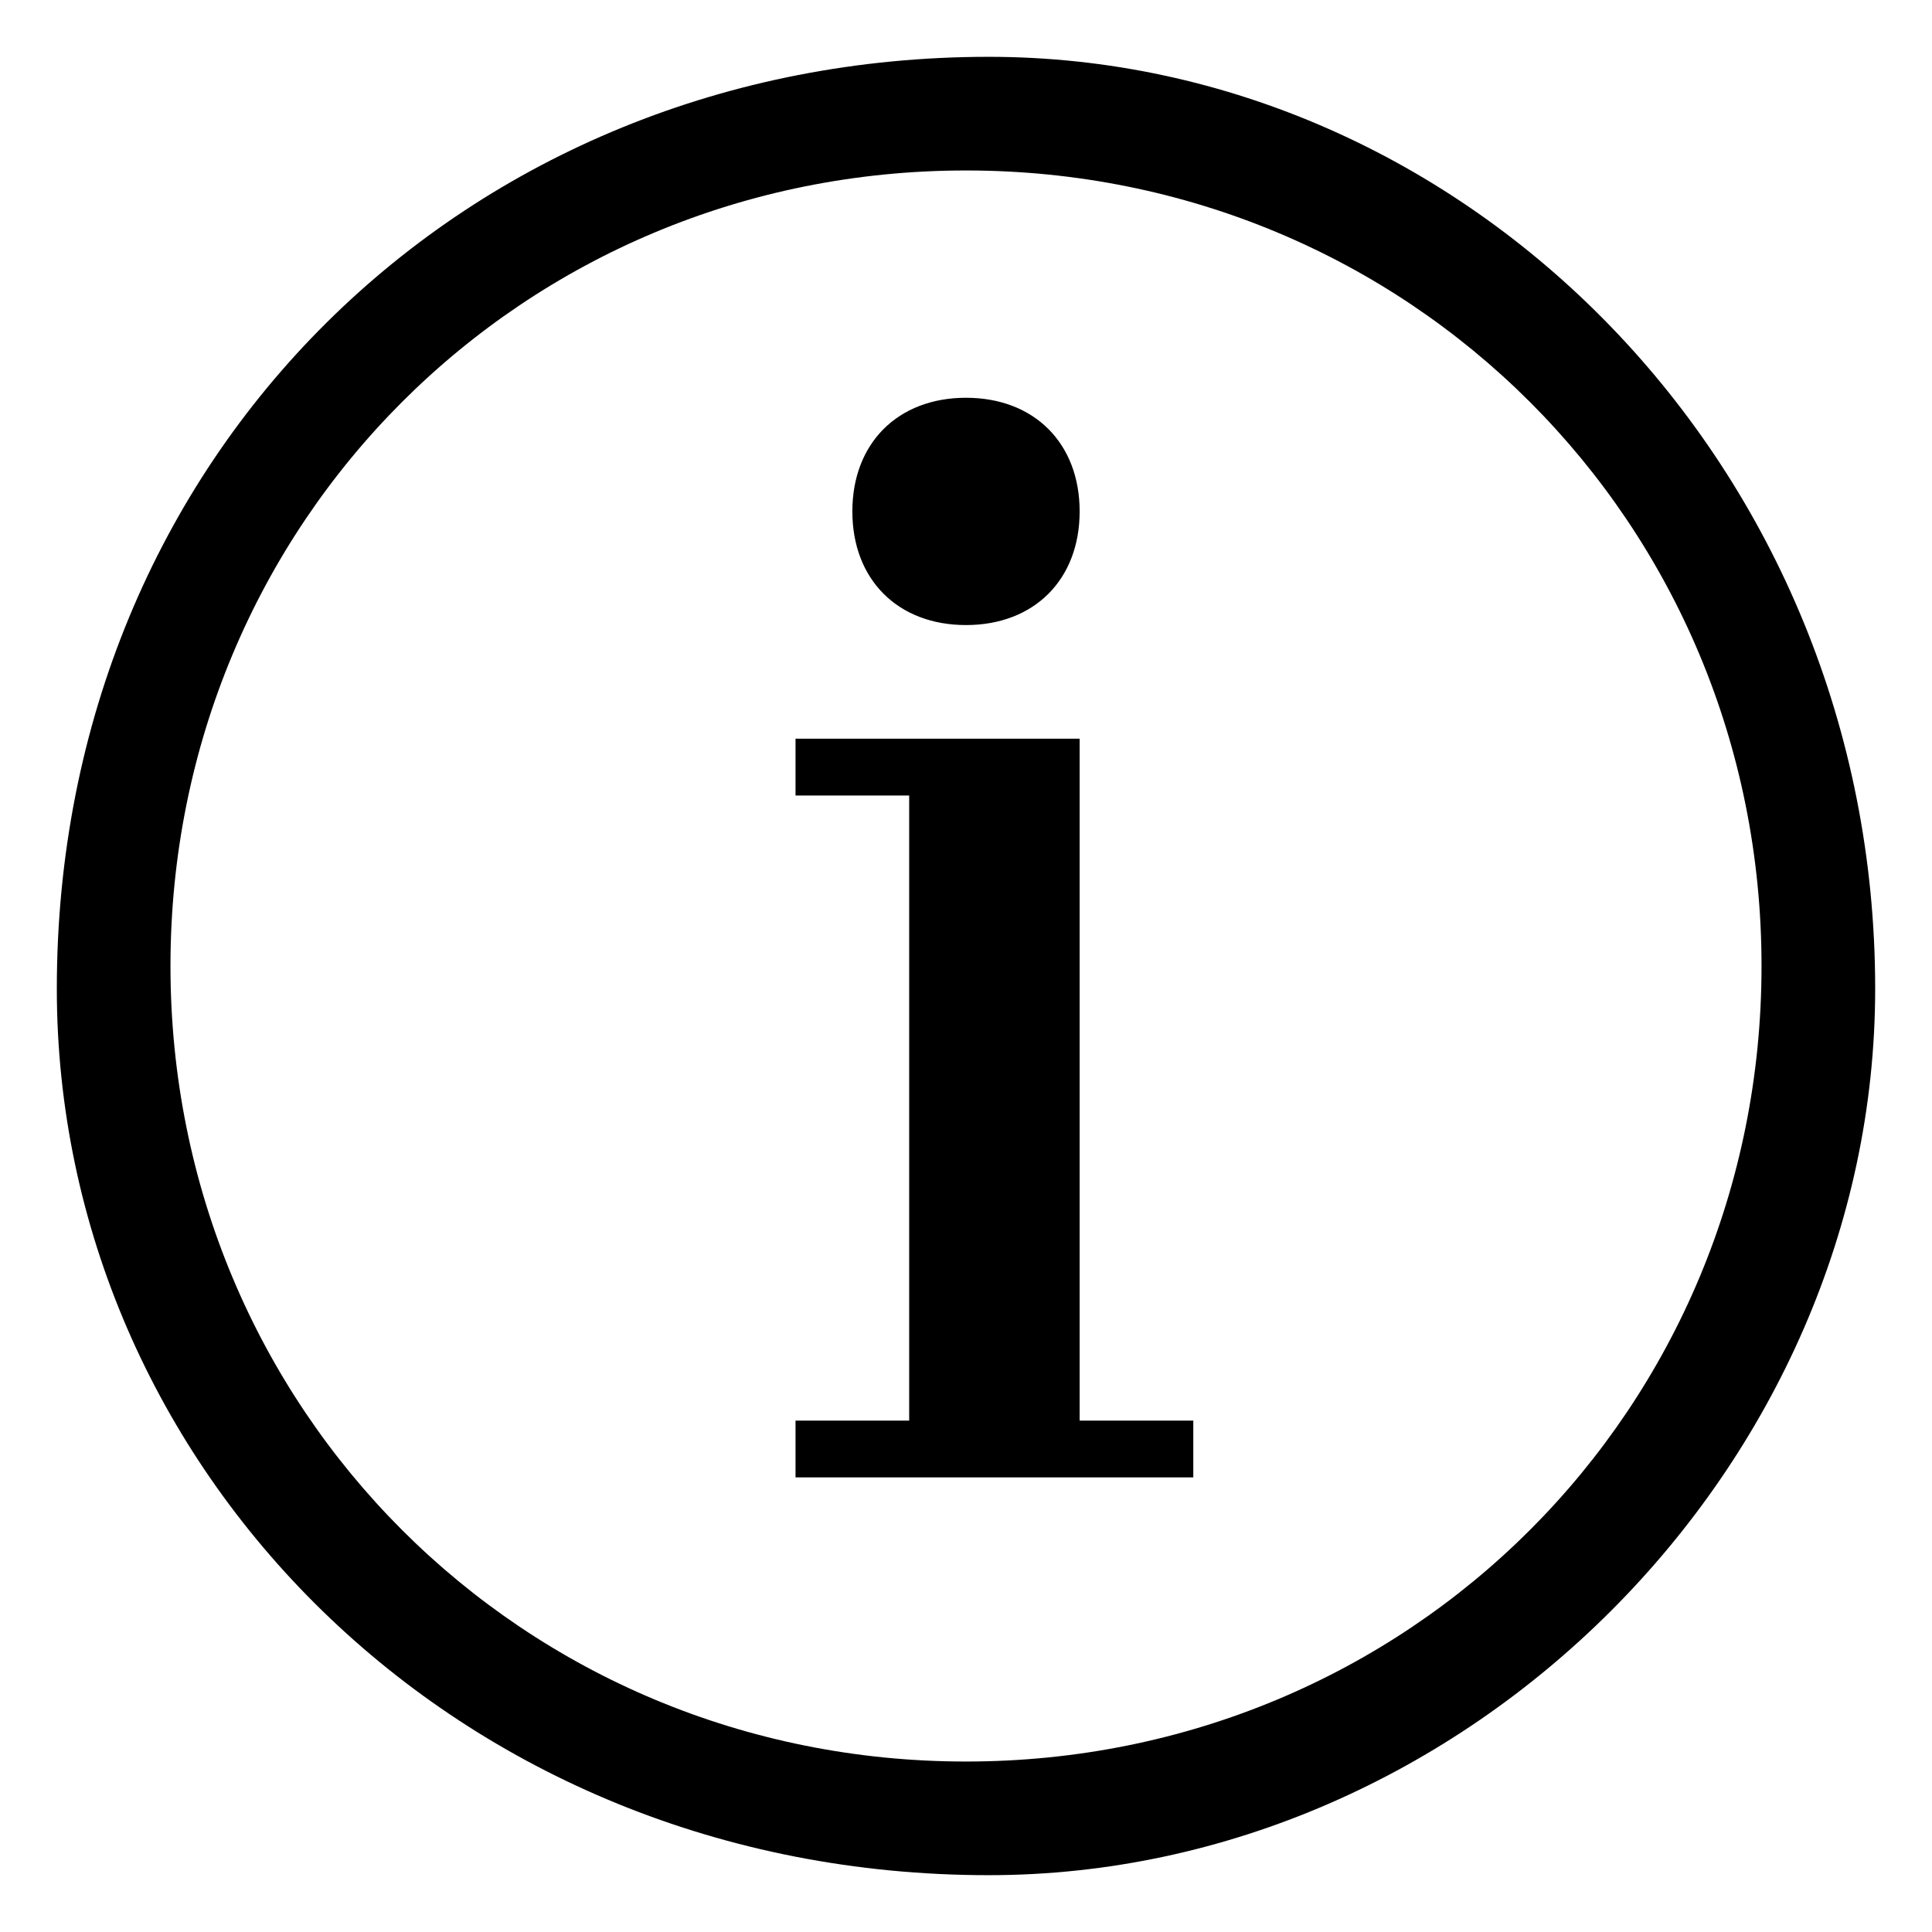 <?xml version="1.0" encoding="utf-8"?>
<!-- Generator: Adobe Illustrator 21.1.0, SVG Export Plug-In . SVG Version: 6.00 Build 0)  -->
<svg version="1.1" id="图层_1" xmlns="http://www.w3.org/2000/svg" xmlns:xlink="http://www.w3.org/1999/xlink" x="0px" y="0px"
	 viewBox="0 0 17 17" style="enable-background:new 0 0 17 17;" xml:space="preserve">
<title>Detail Disclosure Copy</title>
<desc>Created with Sketch.</desc>
<g id="Page-1">
	<g id="租赁设备-进行支付" transform="translate(-108, -311)">
		<g id="con" transform="translate(0, 64)">
			<g id="报修类型" transform="translate(0, 160)">
				<path id="Detail-Disclosure-Copy" d="M116.7,103.5c-4.7,0-8.2-3.6-8.2-7.8c0-4.7,3.6-8.2,8.2-8.2c4.2,0,7.8,3.6,7.8,8.2
					C124.5,99.9,120.9,103.5,116.7,103.5z M116.5,102.5c3.9,0,7-3.1,7-7s-3.1-7-7-7s-7,3.1-7,7S112.6,102.5,116.5,102.5z M115,93.5
					h2.5v6h1v0.5H115v-0.5h1V94h-1V93.5z M116.5,92.5c-0.6,0-1-0.4-1-1s0.4-1,1-1s1,0.4,1,1S117.1,92.5,116.5,92.5z"/>
			</g>
		</g>
	</g>
</g>
</svg>
